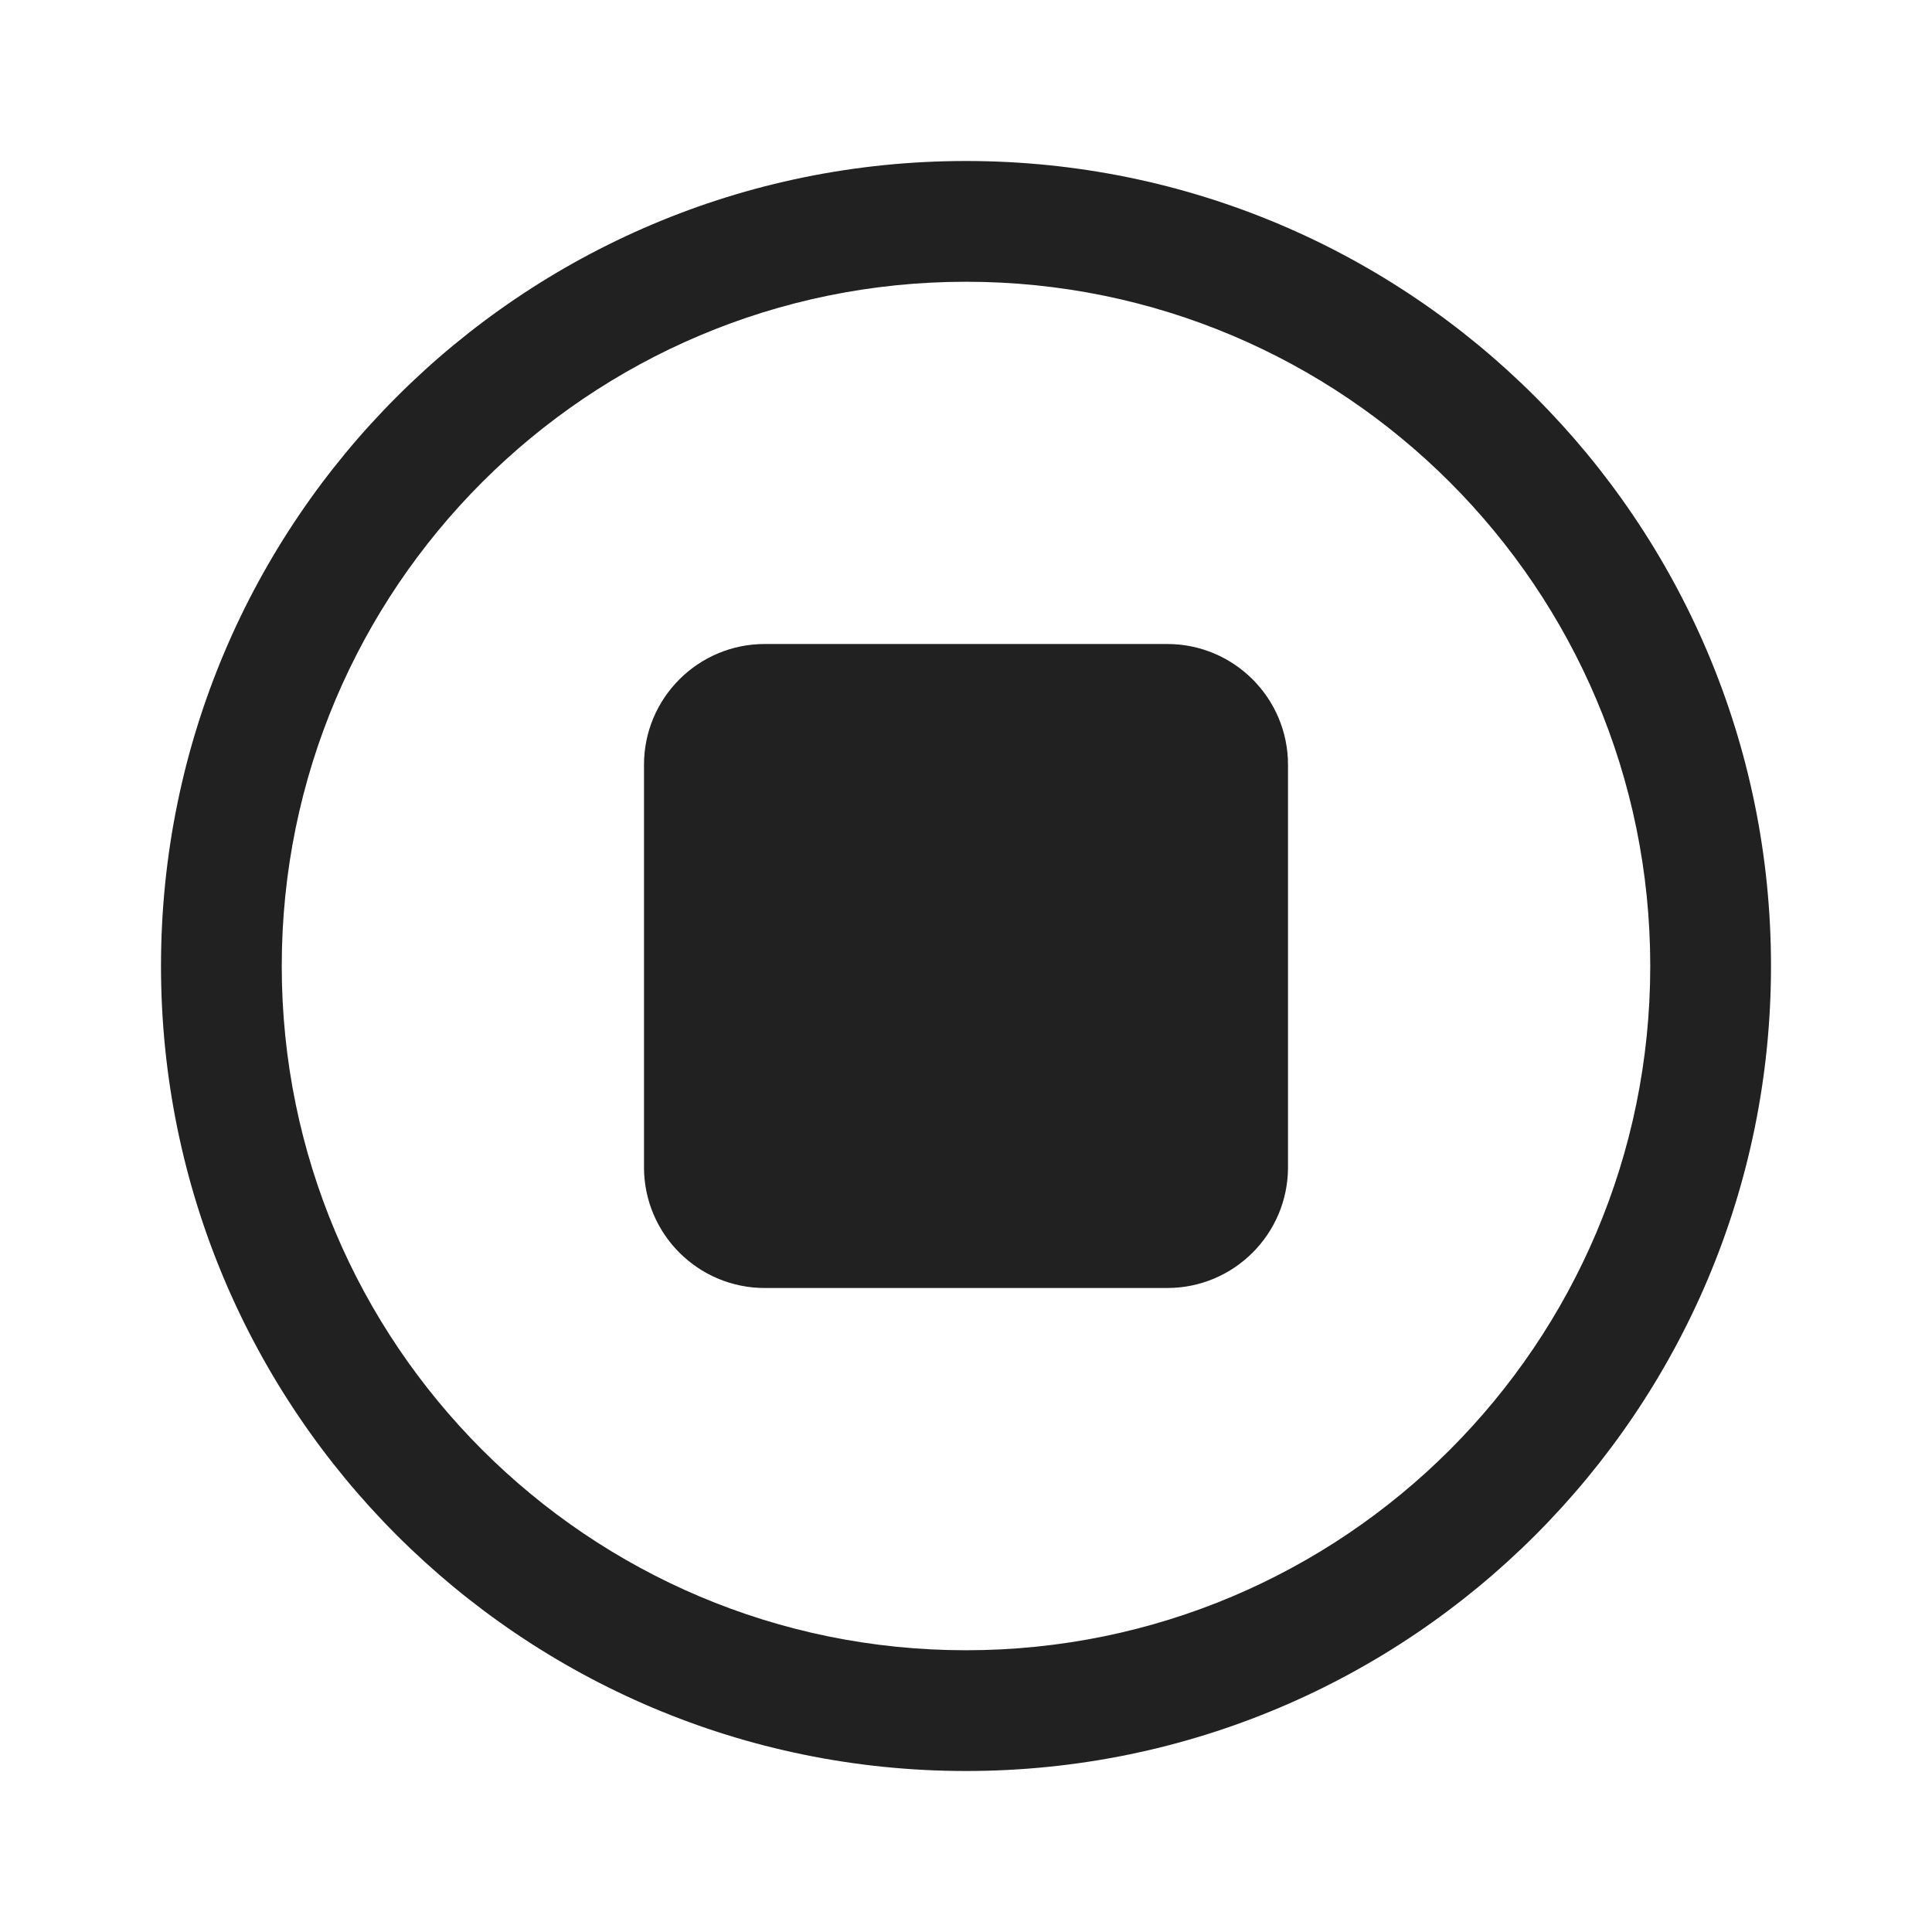 <svg viewBox="0 0 24 24" fill="none" xmlns="http://www.w3.org/2000/svg" height="1em" width="1em">
  <path d="M12 3.5C7.306 3.5 3.5 7.306 3.5 12C3.5 16.694 7.306 20.5 12 20.5C16.694 20.5 20.5 16.694 20.5 12C20.5 7.306 16.694 3.5 12 3.5ZM2 12C2 6.477 6.477 2 12 2C17.523 2 22 6.477 22 12C22 17.523 17.523 22 12 22C6.477 22 2 17.523 2 12ZM8 9.5C8 8.672 8.672 8 9.5 8H14.5C15.328 8 16 8.672 16 9.5V14.5C16 15.328 15.328 16 14.5 16H9.5C8.672 16 8 15.328 8 14.5V9.5Z" fill="#212121"/>
</svg>
